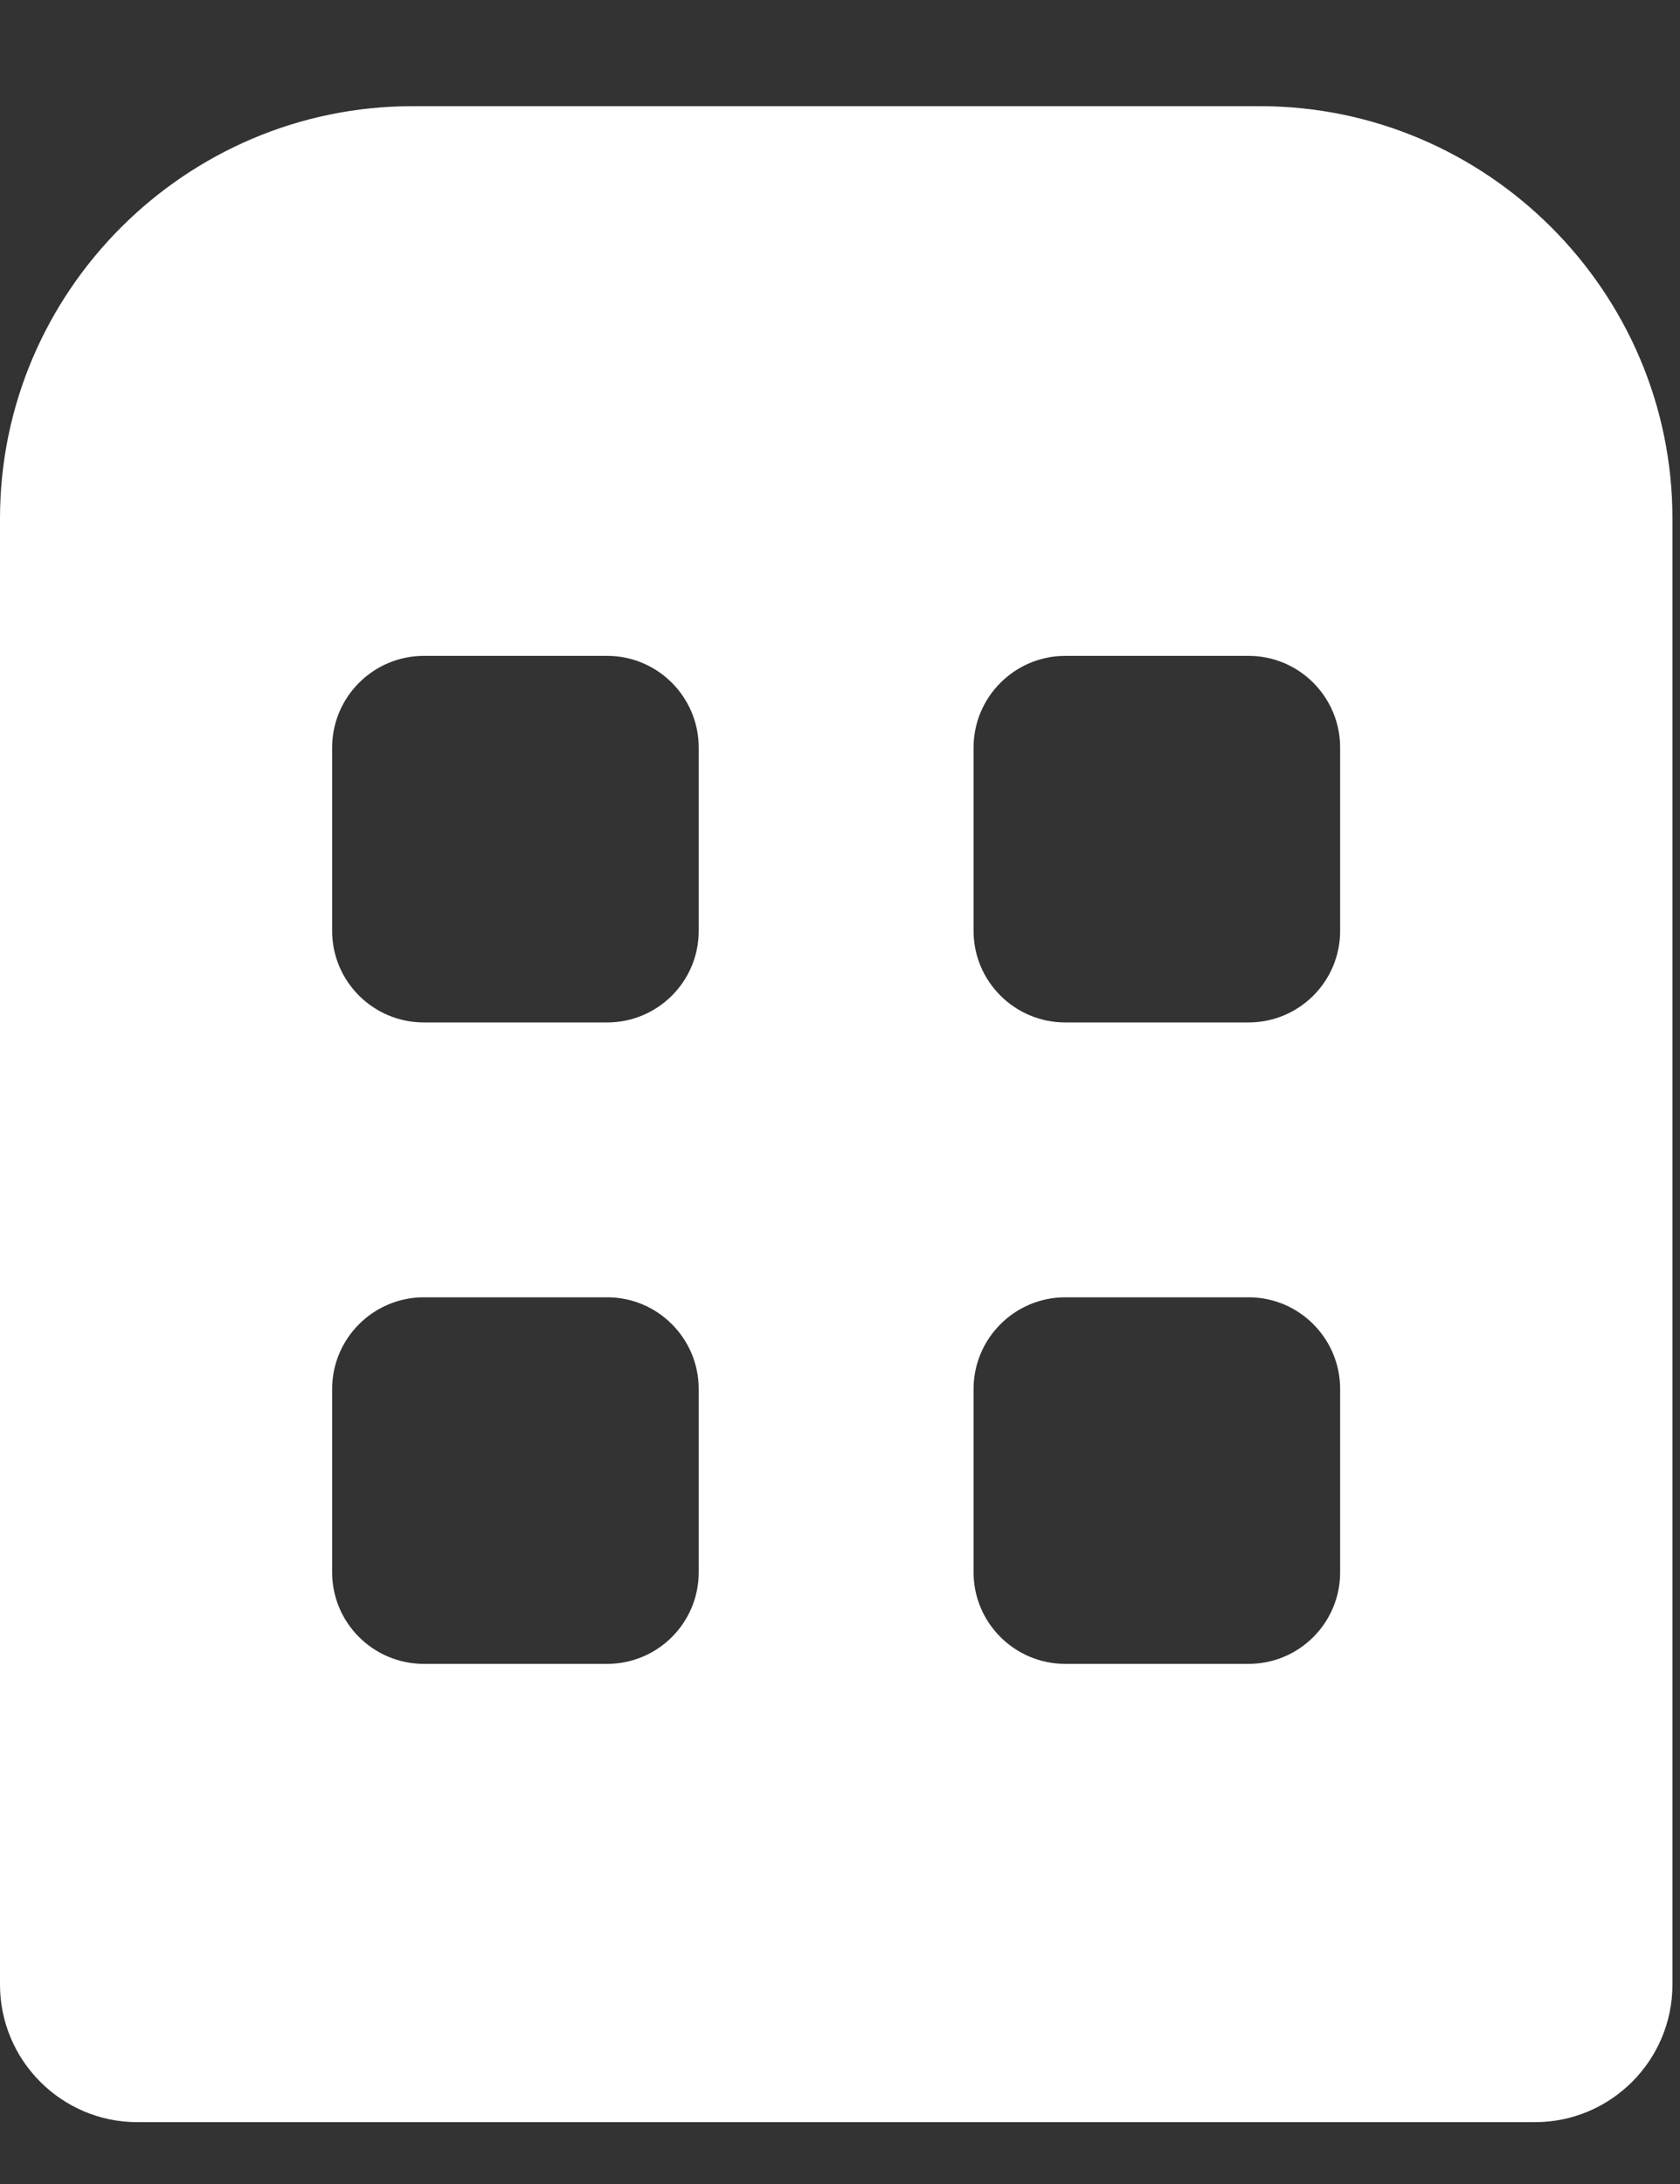 <svg width="10" height="13" viewBox="0 0 10 13" fill="none" xmlns="http://www.w3.org/2000/svg">
<rect x="0" y="0" width="10" height="13" fill="#333333" stroke="none"/>
<path d="M2.455 0.632C1.105 0.632 0 1.736 0 3.086V11.813C0 12.265 0.367 12.632 0.818 12.632H9.136C9.588 12.632 9.955 12.265 9.955 11.813V3.086C9.955 1.736 8.85 0.632 7.5 0.632H2.455ZM2.523 3.904H3.614C3.915 3.904 4.159 4.149 4.159 4.45V5.541C4.159 5.842 3.915 6.086 3.614 6.086H2.523C2.222 6.086 1.977 5.842 1.977 5.541V4.45C1.977 4.149 2.222 3.904 2.523 3.904ZM6.341 3.904H7.432C7.733 3.904 7.977 4.149 7.977 4.45V5.541C7.977 5.842 7.733 6.086 7.432 6.086H6.341C6.04 6.086 5.795 5.842 5.795 5.541V4.45C5.795 4.149 6.04 3.904 6.341 3.904ZM2.523 7.722H3.614C3.915 7.722 4.159 7.967 4.159 8.268V9.359C4.159 9.66 3.915 9.904 3.614 9.904H2.523C2.222 9.904 1.977 9.66 1.977 9.359V8.268C1.977 7.967 2.222 7.722 2.523 7.722ZM6.341 7.722H7.432C7.733 7.722 7.977 7.967 7.977 8.268V9.359C7.977 9.66 7.733 9.904 7.432 9.904H6.341C6.04 9.904 5.795 9.66 5.795 9.359V8.268C5.795 7.967 6.04 7.722 6.341 7.722Z" fill="white"/>
</svg>
